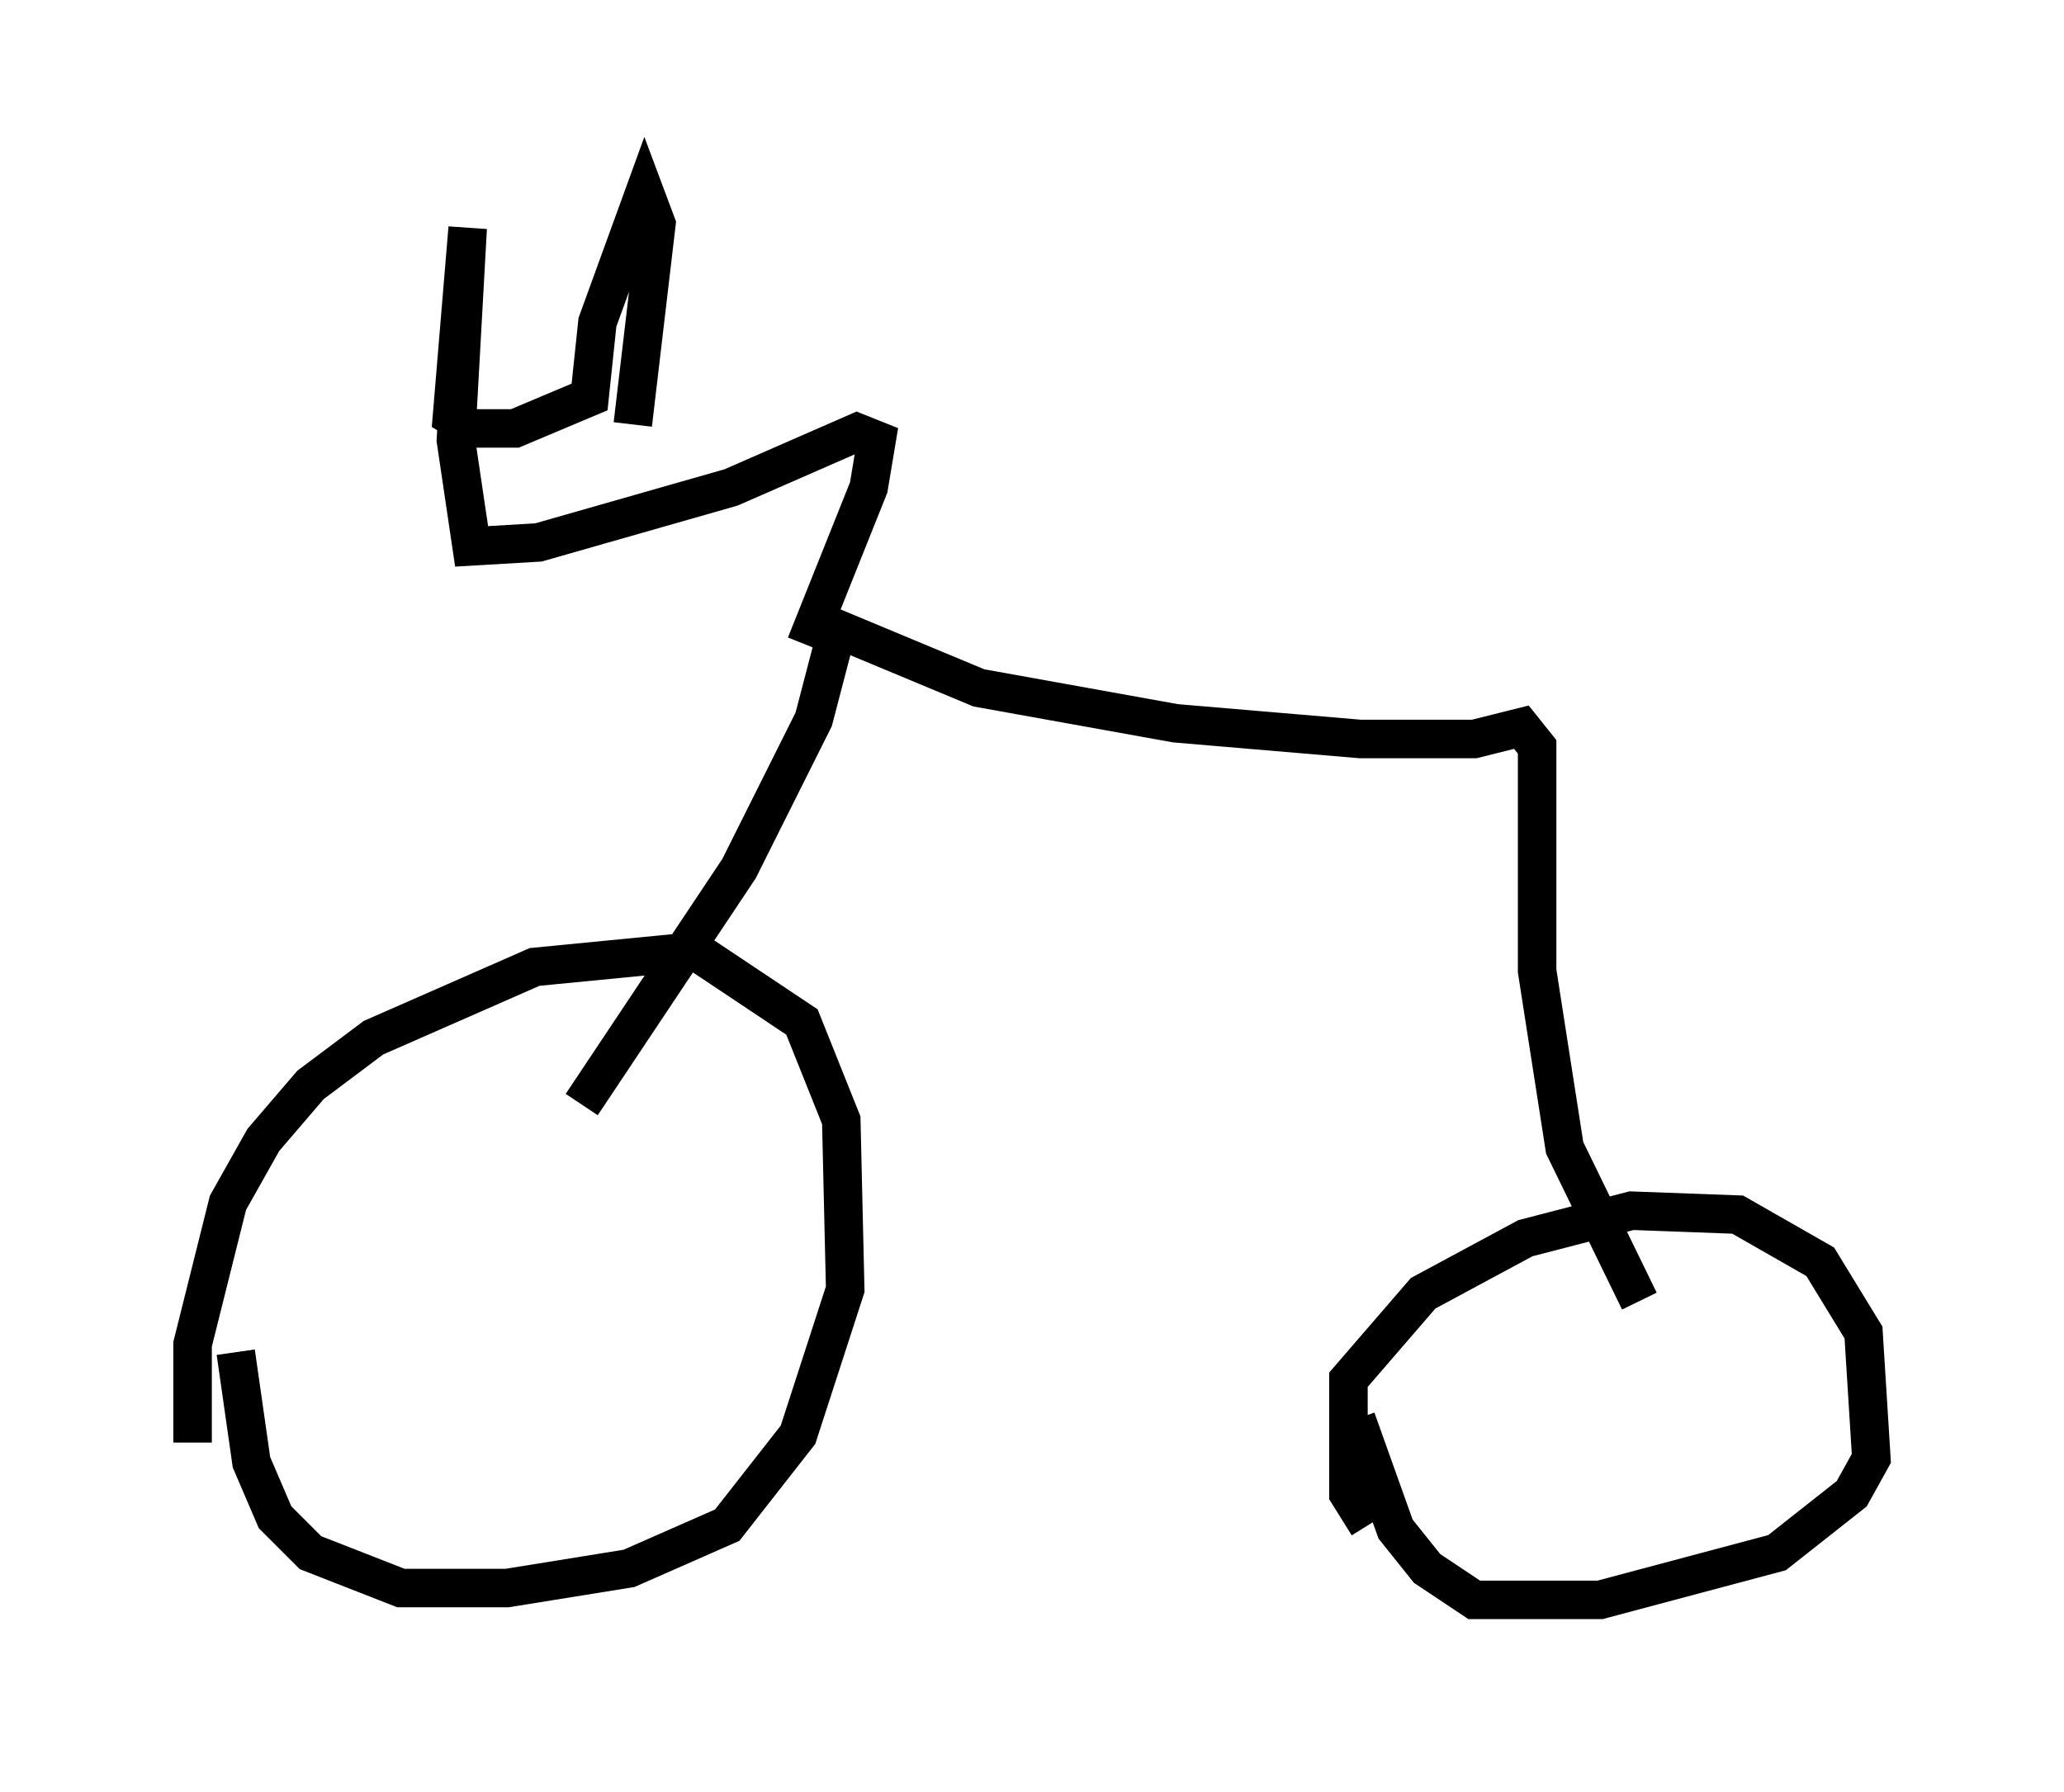 <?xml version="1.0" encoding="utf-8" ?>
<svg baseProfile="full" height="46.546" version="1.1" width="53.59" xmlns="http://www.w3.org/2000/svg" xmlns:ev="http://www.w3.org/2001/xml-events" xmlns:xlink="http://www.w3.org/1999/xlink"><defs /><rect fill="white" height="46.546" width="53.59" x="0" y="0" /><path d="M5.715, 37.871 m-0.715, -0.408 l0.0, -2.552 0.919, -3.675 l0.919, -1.633 1.225, -1.429 l1.633, -1.225 4.185, -1.838 l4.185, -0.408 2.756, 1.838 l1.021, 2.552 0.102, 4.39 l-1.225, 3.777 -1.838, 2.348 l-2.552, 1.123 -3.165, 0.51 l-2.756, 0.0 -2.348, -0.919 l-0.919, -0.919 -0.613, -1.429 l-0.408, -2.858 m8.983, -6.431 l4.083, -6.125 1.94, -3.879 l0.613, -2.348 3.675, 1.531 l5.104, 0.919 4.798, 0.408 l2.96, 0.0 1.225, -0.306 l0.408, 0.51 0.0, 5.819 l0.715, 4.594 1.94, 3.981 m-7.044, 5.819 l-0.51, -0.817 0.0, -2.96 l1.94, -2.246 2.654, -1.429 l2.756, -0.715 2.756, 0.102 l2.144, 1.225 1.123, 1.838 l0.204, 3.267 -0.51, 0.919 l-1.94, 1.531 -4.594, 1.225 l-3.267, 0.0 -1.225, -0.817 l-0.817, -1.021 -1.021, -2.858 m-14.292, -20.111 l1.633, -4.083 0.204, -1.225 l-0.51, -0.204 -3.267, 1.429 l-5.002, 1.429 -1.735, 0.102 l-0.408, -2.756 0.306, -5.513 l-0.408, 4.9 0.51, 0.306 l1.123, 0.0 1.94, -0.817 l0.204, -1.94 1.225, -3.369 l0.306, 0.817 -0.613, 5.206 " fill="none" stroke="black" stroke-width="1" /></svg>